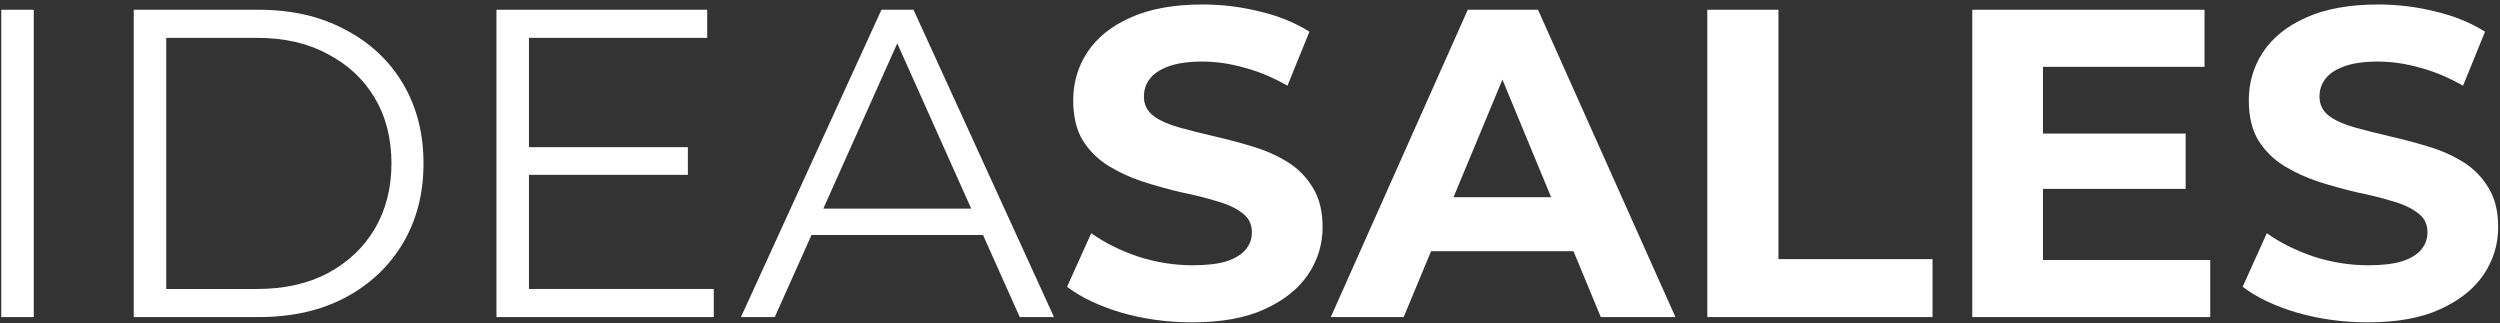 <svg width="410" height="53" viewBox="0 0 410 53" fill="none" xmlns="http://www.w3.org/2000/svg">
<rect x="0" y="0" width="410" height="53" fill="#333333" stroke="none"/>
<path d="M388.317 52.864C384.285 52.864 380.421 52.336 376.725 51.28C373.029 50.176 370.053 48.76 367.797 47.032L371.757 38.248C373.917 39.784 376.461 41.056 379.389 42.064C382.365 43.024 385.365 43.504 388.389 43.504C390.693 43.504 392.541 43.288 393.933 42.856C395.373 42.376 396.429 41.728 397.101 40.912C397.773 40.096 398.109 39.16 398.109 38.104C398.109 36.76 397.581 35.704 396.525 34.936C395.469 34.12 394.077 33.472 392.349 32.992C390.621 32.464 388.701 31.984 386.589 31.552C384.525 31.072 382.437 30.496 380.325 29.824C378.261 29.152 376.365 28.288 374.637 27.232C372.909 26.176 371.493 24.784 370.389 23.056C369.333 21.328 368.805 19.12 368.805 16.432C368.805 13.552 369.573 10.936 371.109 8.584C372.693 6.184 375.045 4.288 378.165 2.896C381.333 1.456 385.293 0.736 390.045 0.736C393.213 0.736 396.333 1.12 399.405 1.888C402.477 2.608 405.189 3.712 407.541 5.2L403.941 14.056C401.589 12.712 399.237 11.728 396.885 11.104C394.533 10.432 392.229 10.096 389.973 10.096C387.717 10.096 385.869 10.36 384.429 10.888C382.989 11.416 381.957 12.112 381.333 12.976C380.709 13.792 380.397 14.752 380.397 15.856C380.397 17.152 380.925 18.208 381.981 19.024C383.037 19.792 384.429 20.416 386.157 20.896C387.885 21.376 389.781 21.856 391.845 22.336C393.957 22.816 396.045 23.368 398.109 23.992C400.221 24.616 402.141 25.456 403.869 26.512C405.597 27.568 406.989 28.96 408.045 30.688C409.149 32.416 409.701 34.6 409.701 37.24C409.701 40.072 408.909 42.664 407.325 45.016C405.741 47.368 403.365 49.264 400.197 50.704C397.077 52.144 393.117 52.864 388.317 52.864Z" fill="white"/>
<path d="M334.181 21.904H358.445V30.976H334.181V21.904ZM335.045 42.64H362.477V52H323.453V1.6H361.541V10.96H335.045V42.64Z" fill="white"/>
<path d="M280 52V1.6H291.664V42.496H316.935V52H280Z" fill="white"/>
<path d="M218.25 52L240.714 1.6H252.234L274.771 52H262.53L244.098 7.504H248.706L230.202 52H218.25ZM229.482 41.2L232.578 32.344H258.498L261.667 41.2H229.482Z" fill="white"/>
<path d="M195.52 52.864C191.488 52.864 187.624 52.336 183.928 51.28C180.232 50.176 177.256 48.76 175 47.032L178.96 38.248C181.12 39.784 183.664 41.056 186.592 42.064C189.568 43.024 192.568 43.504 195.592 43.504C197.896 43.504 199.744 43.288 201.136 42.856C202.576 42.376 203.632 41.728 204.304 40.912C204.976 40.096 205.312 39.16 205.312 38.104C205.312 36.76 204.784 35.704 203.728 34.936C202.672 34.12 201.28 33.472 199.552 32.992C197.824 32.464 195.904 31.984 193.792 31.552C191.728 31.072 189.64 30.496 187.528 29.824C185.464 29.152 183.568 28.288 181.84 27.232C180.112 26.176 178.696 24.784 177.592 23.056C176.536 21.328 176.008 19.12 176.008 16.432C176.008 13.552 176.776 10.936 178.312 8.584C179.896 6.184 182.248 4.288 185.368 2.896C188.536 1.456 192.496 0.736 197.248 0.736C200.416 0.736 203.536 1.12 206.608 1.888C209.68 2.608 212.392 3.712 214.744 5.2L211.144 14.056C208.792 12.712 206.44 11.728 204.088 11.104C201.736 10.432 199.432 10.096 197.176 10.096C194.92 10.096 193.072 10.36 191.632 10.888C190.192 11.416 189.16 12.112 188.536 12.976C187.912 13.792 187.6 14.752 187.6 15.856C187.6 17.152 188.128 18.208 189.184 19.024C190.24 19.792 191.632 20.416 193.36 20.896C195.088 21.376 196.984 21.856 199.048 22.336C201.16 22.816 203.248 23.368 205.312 23.992C207.424 24.616 209.344 25.456 211.072 26.512C212.8 27.568 214.192 28.96 215.248 30.688C216.352 32.416 216.904 34.6 216.904 37.24C216.904 40.072 216.112 42.664 214.528 45.016C212.944 47.368 210.568 49.264 207.4 50.704C204.28 52.144 200.32 52.864 195.52 52.864Z" fill="white"/>
<path d="M121.519 52L144.559 1.6H149.815L172.855 52H167.239L146.071 4.696H148.231L127.063 52H121.519ZM130.591 38.536L132.175 34.216H161.479L163.063 38.536H130.591Z" fill="white"/>
<path d="M86.171 24.136H112.811V28.672H86.171V24.136ZM86.747 47.392H117.059V52H81.419V1.6H115.979V6.208H86.747V47.392Z" fill="white"/>
<path d="M21.935 52V1.6H42.455C47.831 1.6 52.535 2.68 56.567 4.84C60.647 6.952 63.815 9.904 66.071 13.696C68.327 17.488 69.455 21.856 69.455 26.8C69.455 31.744 68.327 36.112 66.071 39.904C63.815 43.696 60.647 46.672 56.567 48.832C52.535 50.944 47.831 52 42.455 52H21.935ZM27.263 47.392H42.167C46.631 47.392 50.495 46.528 53.759 44.8C57.071 43.024 59.639 40.6 61.463 37.528C63.287 34.408 64.199 30.832 64.199 26.8C64.199 22.72 63.287 19.144 61.463 16.072C59.639 13 57.071 10.6 53.759 8.872C50.495 7.096 46.631 6.208 42.167 6.208H27.263V47.392Z" fill="white"/>
<path d="M0.208 52V1.6H5.536V52H0.208Z" fill="white"/>
</svg>
